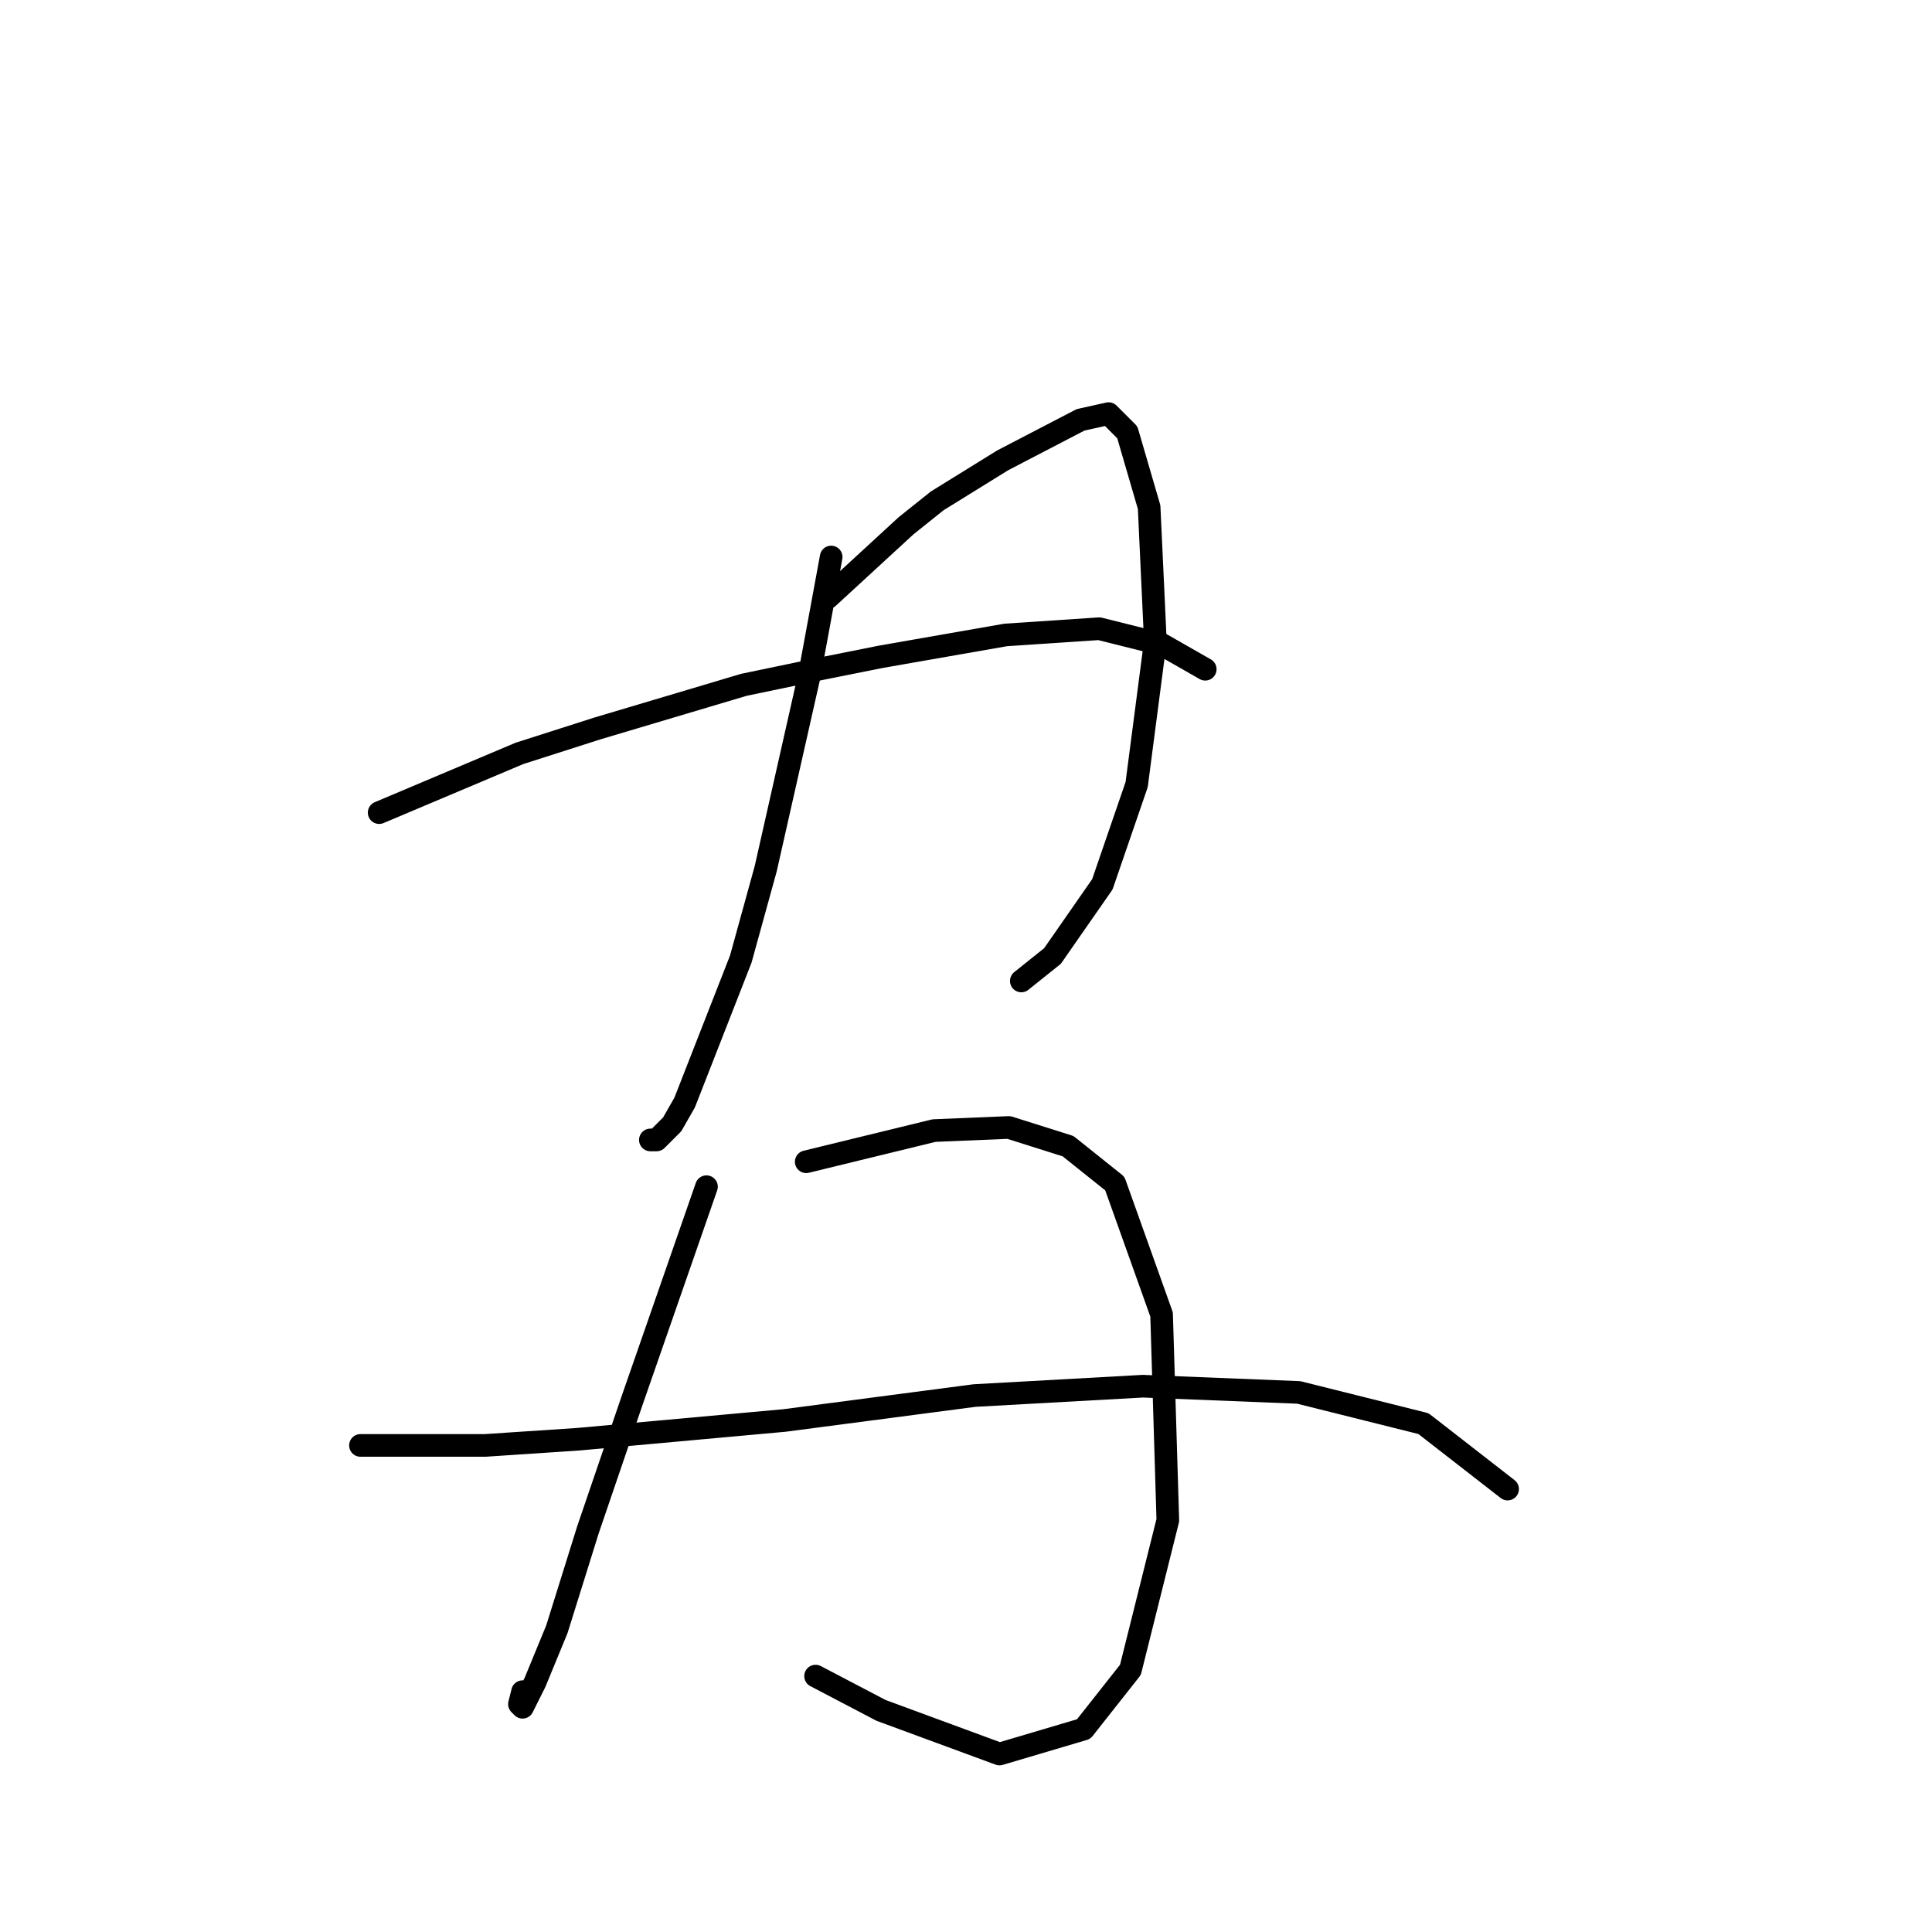<?xml version="1.0" standalone="no"?>
    <svg width="256" height="256" xmlns="http://www.w3.org/2000/svg" version="1.1">
    <polyline stroke="black" stroke-width="3" stroke-linecap="round" fill="transparent" stroke-linejoin="round" points="110.134 73.807 107.242 89.503 101.46 115.112 98.155 127.09 90.72 146.091 89.068 148.982 87.003 151.047 86.177 151.047 86.177 151.047 " />
        <polyline stroke="black" stroke-width="3" stroke-linecap="round" fill="transparent" stroke-linejoin="round" points="109.721 79.176 120.047 69.676 124.177 66.372 132.851 61.002 143.178 55.633 146.895 54.806 149.373 57.285 152.265 67.198 153.091 84.959 150.613 103.959 146.069 117.177 139.46 126.677 135.33 129.982 135.33 129.982 " />
        <polyline stroke="black" stroke-width="3" stroke-linecap="round" fill="transparent" stroke-linejoin="round" points="50.241 107.677 68.829 99.829 79.155 96.525 98.568 90.742 108.481 88.677 116.742 87.024 133.264 84.133 145.656 83.307 153.917 85.372 159.7 88.677 159.7 88.677 " />
        <polyline stroke="black" stroke-width="3" stroke-linecap="round" fill="transparent" stroke-linejoin="round" points="93.612 157.243 83.698 185.743 77.916 202.678 73.785 215.896 70.894 222.918 69.242 226.222 68.829 225.809 69.242 224.157 69.242 224.157 " />
        <polyline stroke="black" stroke-width="3" stroke-linecap="round" fill="transparent" stroke-linejoin="round" points="106.829 153.939 123.764 149.808 133.677 149.395 141.525 151.873 147.721 156.83 153.917 174.178 154.743 201.439 149.786 221.266 143.591 229.114 132.438 232.418 116.742 226.635 108.068 222.092 108.068 222.092 " />
        <polyline stroke="black" stroke-width="3" stroke-linecap="round" fill="transparent" stroke-linejoin="round" points="47.763 191.526 64.285 191.526 76.677 190.7 103.938 188.222 129.134 184.917 151.439 183.678 172.091 184.504 188.613 188.635 199.766 197.309 199.766 197.309 " />
        </svg>
